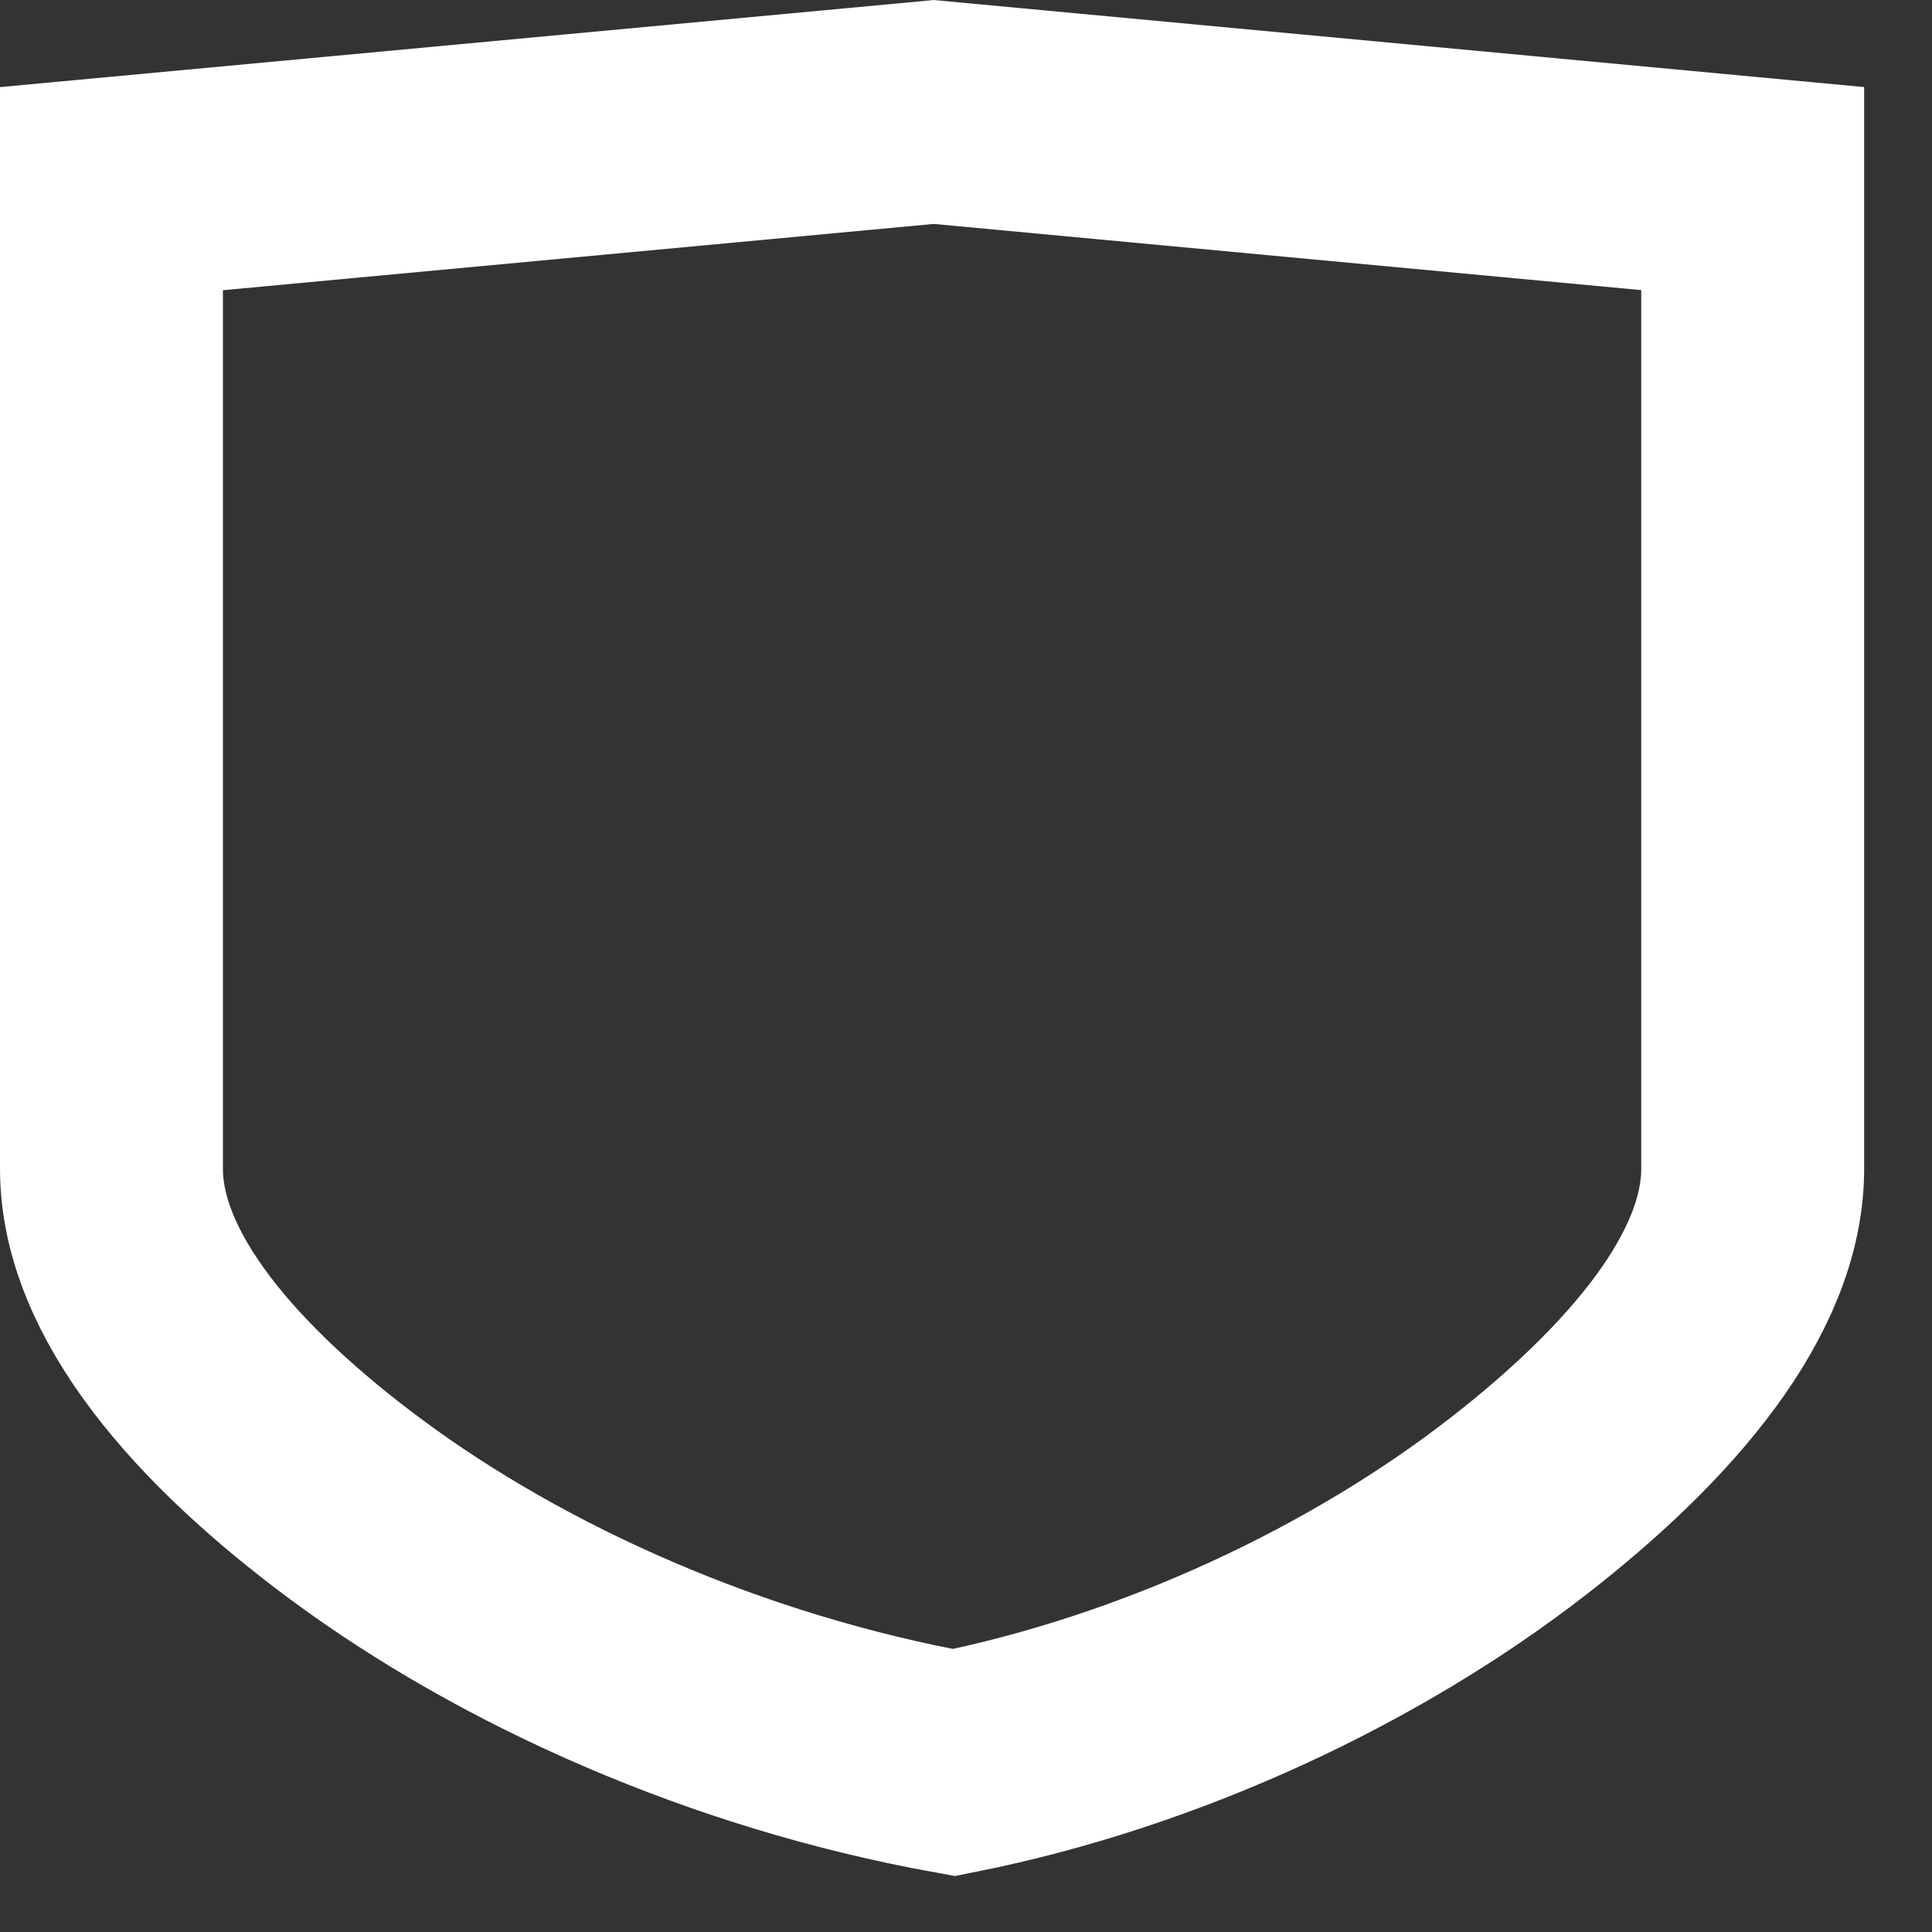 <?xml version="1.0" encoding="UTF-8"?>
<svg width="26px" height="26px" viewBox="0 0 26 26" version="1.1" xmlns="http://www.w3.org/2000/svg" xmlns:xlink="http://www.w3.org/1999/xlink">
    <rect x="0" y="0" width="26" height="26" fill="#333333" stroke="none"/>
    <title>质量保障盾牌@2x</title>
    <g id="冰甲304钢" stroke="none" stroke-width="1" fill="none" fill-rule="evenodd">
        <g id="Apple-TV" transform="translate(-410, -10)" stroke="#FFFFFF" stroke-width="3">
            <path d="M422.567,11.507 L433.587,12.538 L433.587,25.729 C433.587,27.277 432.223,28.878 430.439,30.265 C428.39,31.859 425.647,33.159 422.838,33.72 C419.788,33.167 416.924,31.891 414.799,30.318 C412.912,28.92 411.5,27.3 411.5,25.729 L411.5,25.729 L411.5,12.539 L422.567,11.507 Z" id="质量保障盾牌"></path>
        </g>
    </g>
</svg>